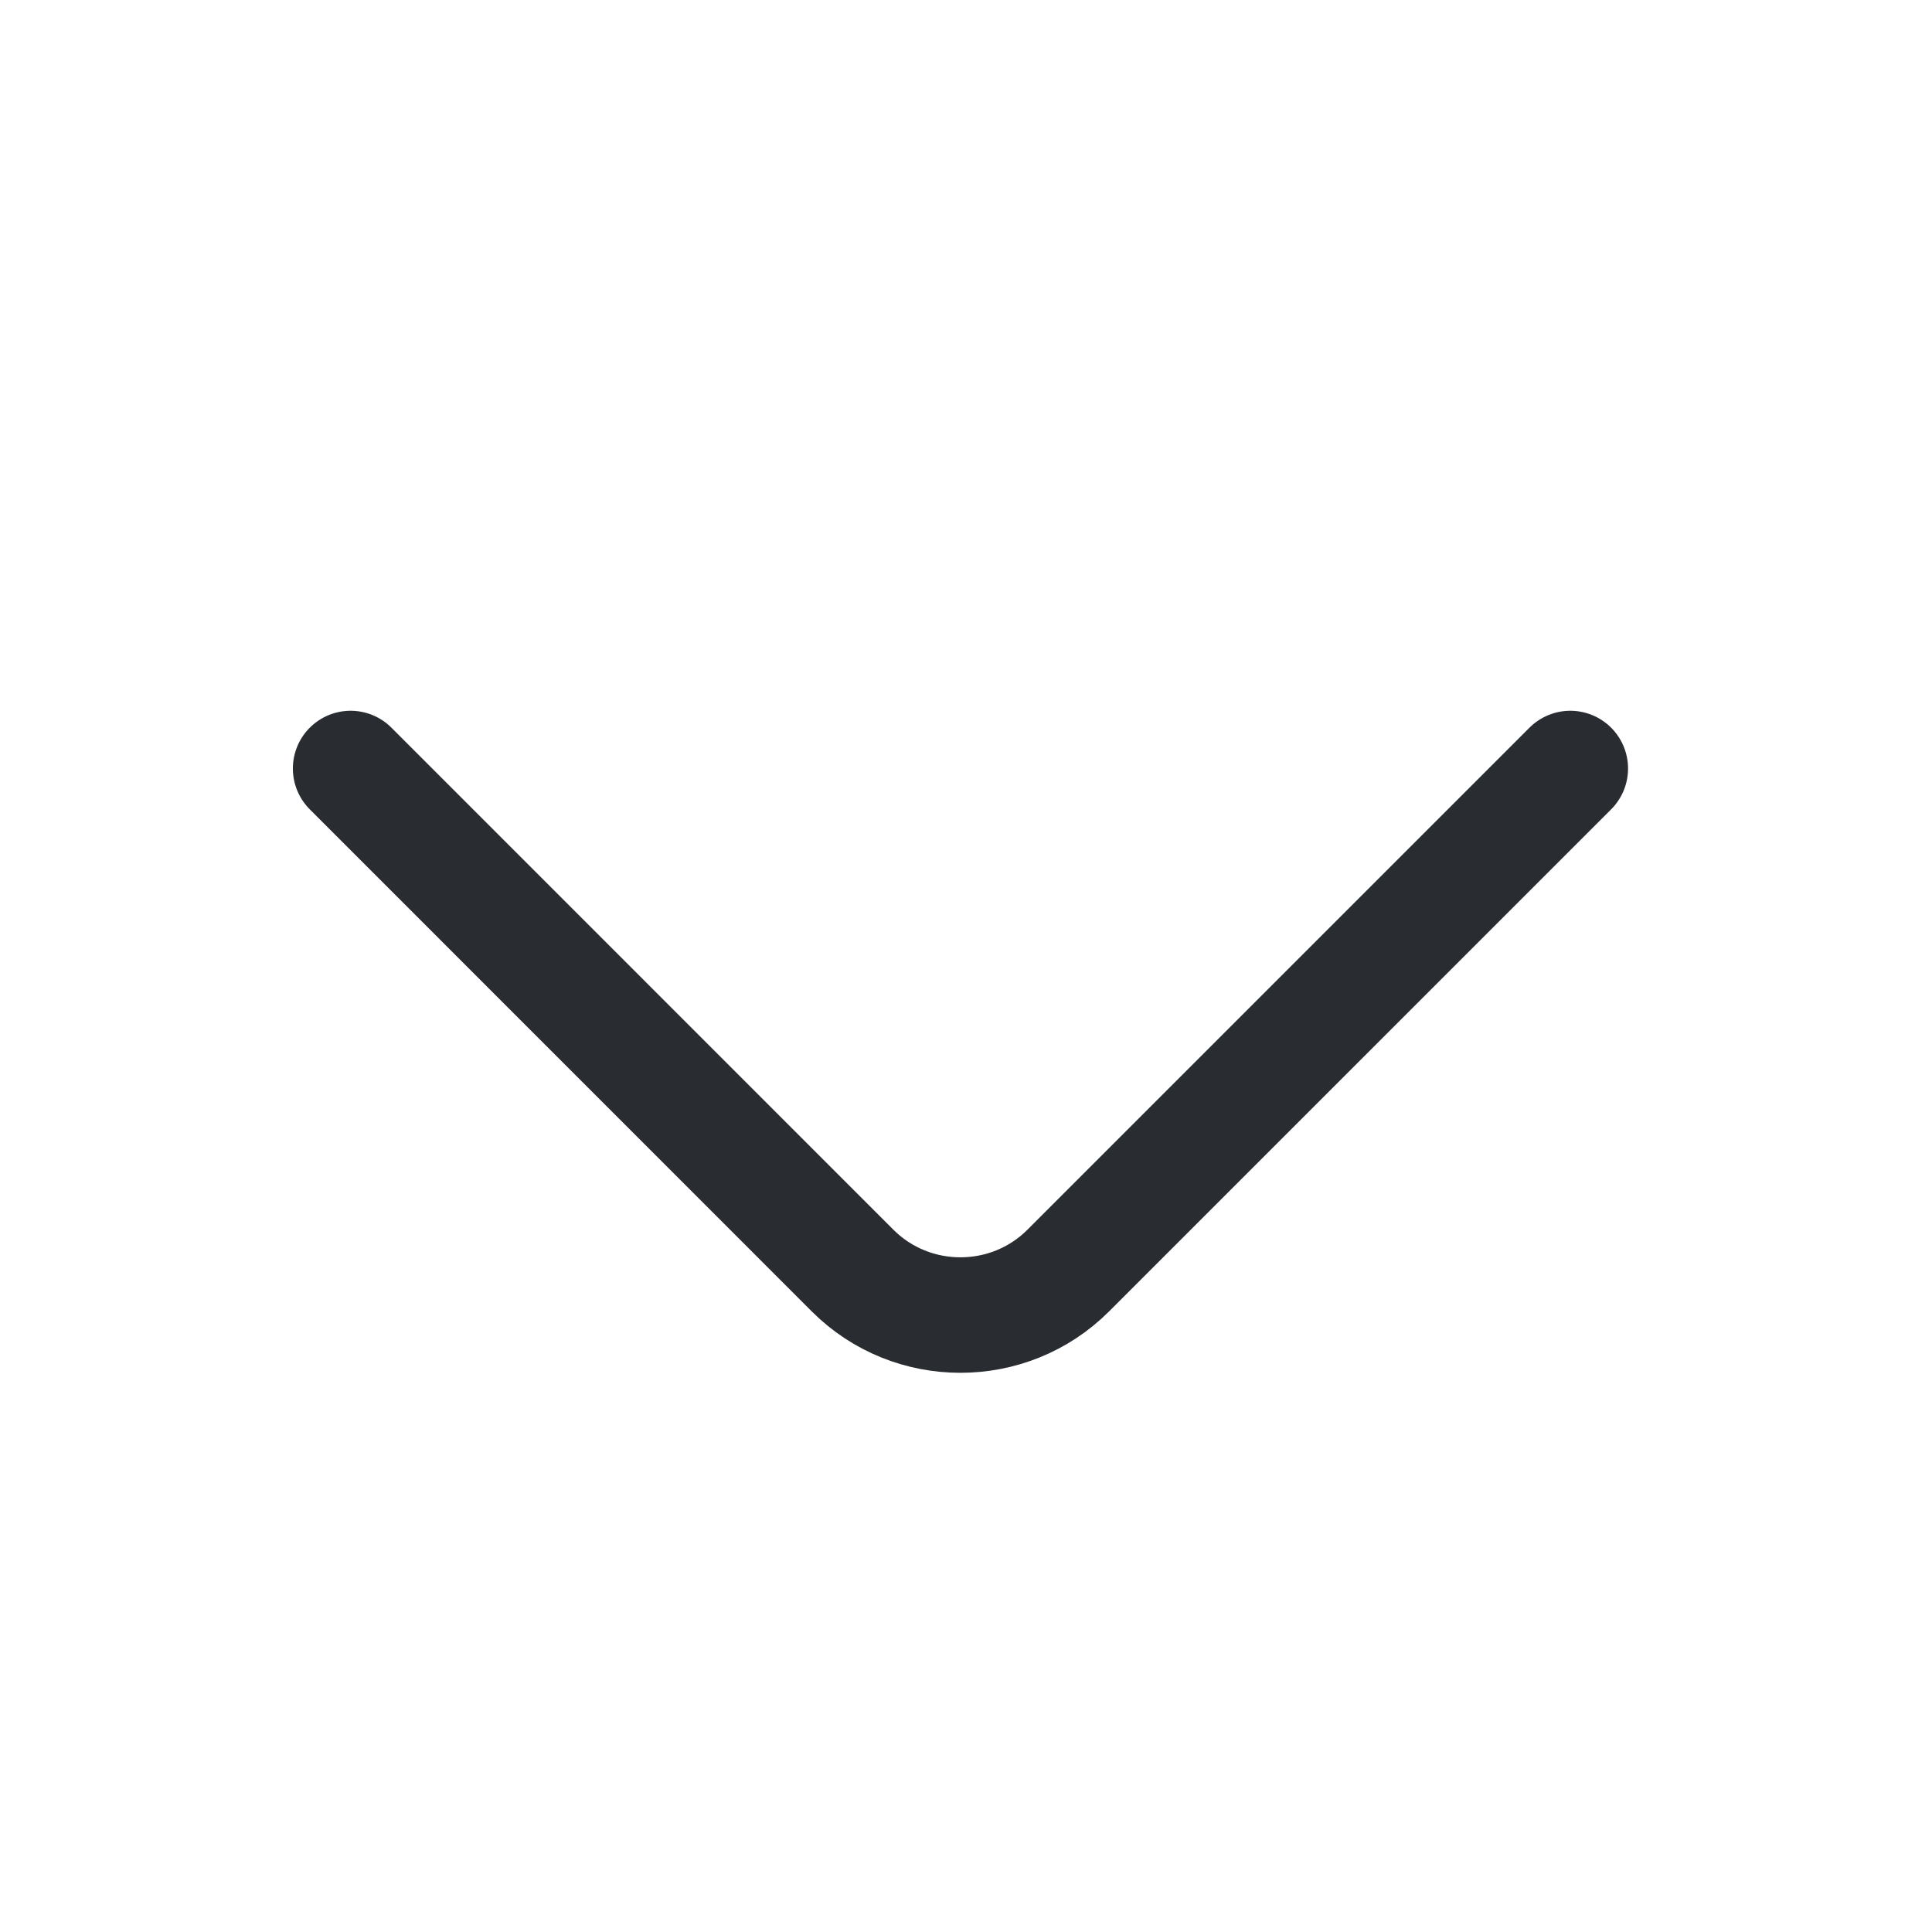 <svg width="23" height="23" viewBox="0 0 23 23" fill="none" xmlns="http://www.w3.org/2000/svg">
<path d="M18.694 9.149L12.717 15.126C12.011 15.832 10.856 15.832 10.15 15.126L4.174 9.149" stroke="#292D32" stroke-width="1.375" stroke-miterlimit="10" stroke-linecap="round" stroke-linejoin="round"/>
</svg>
